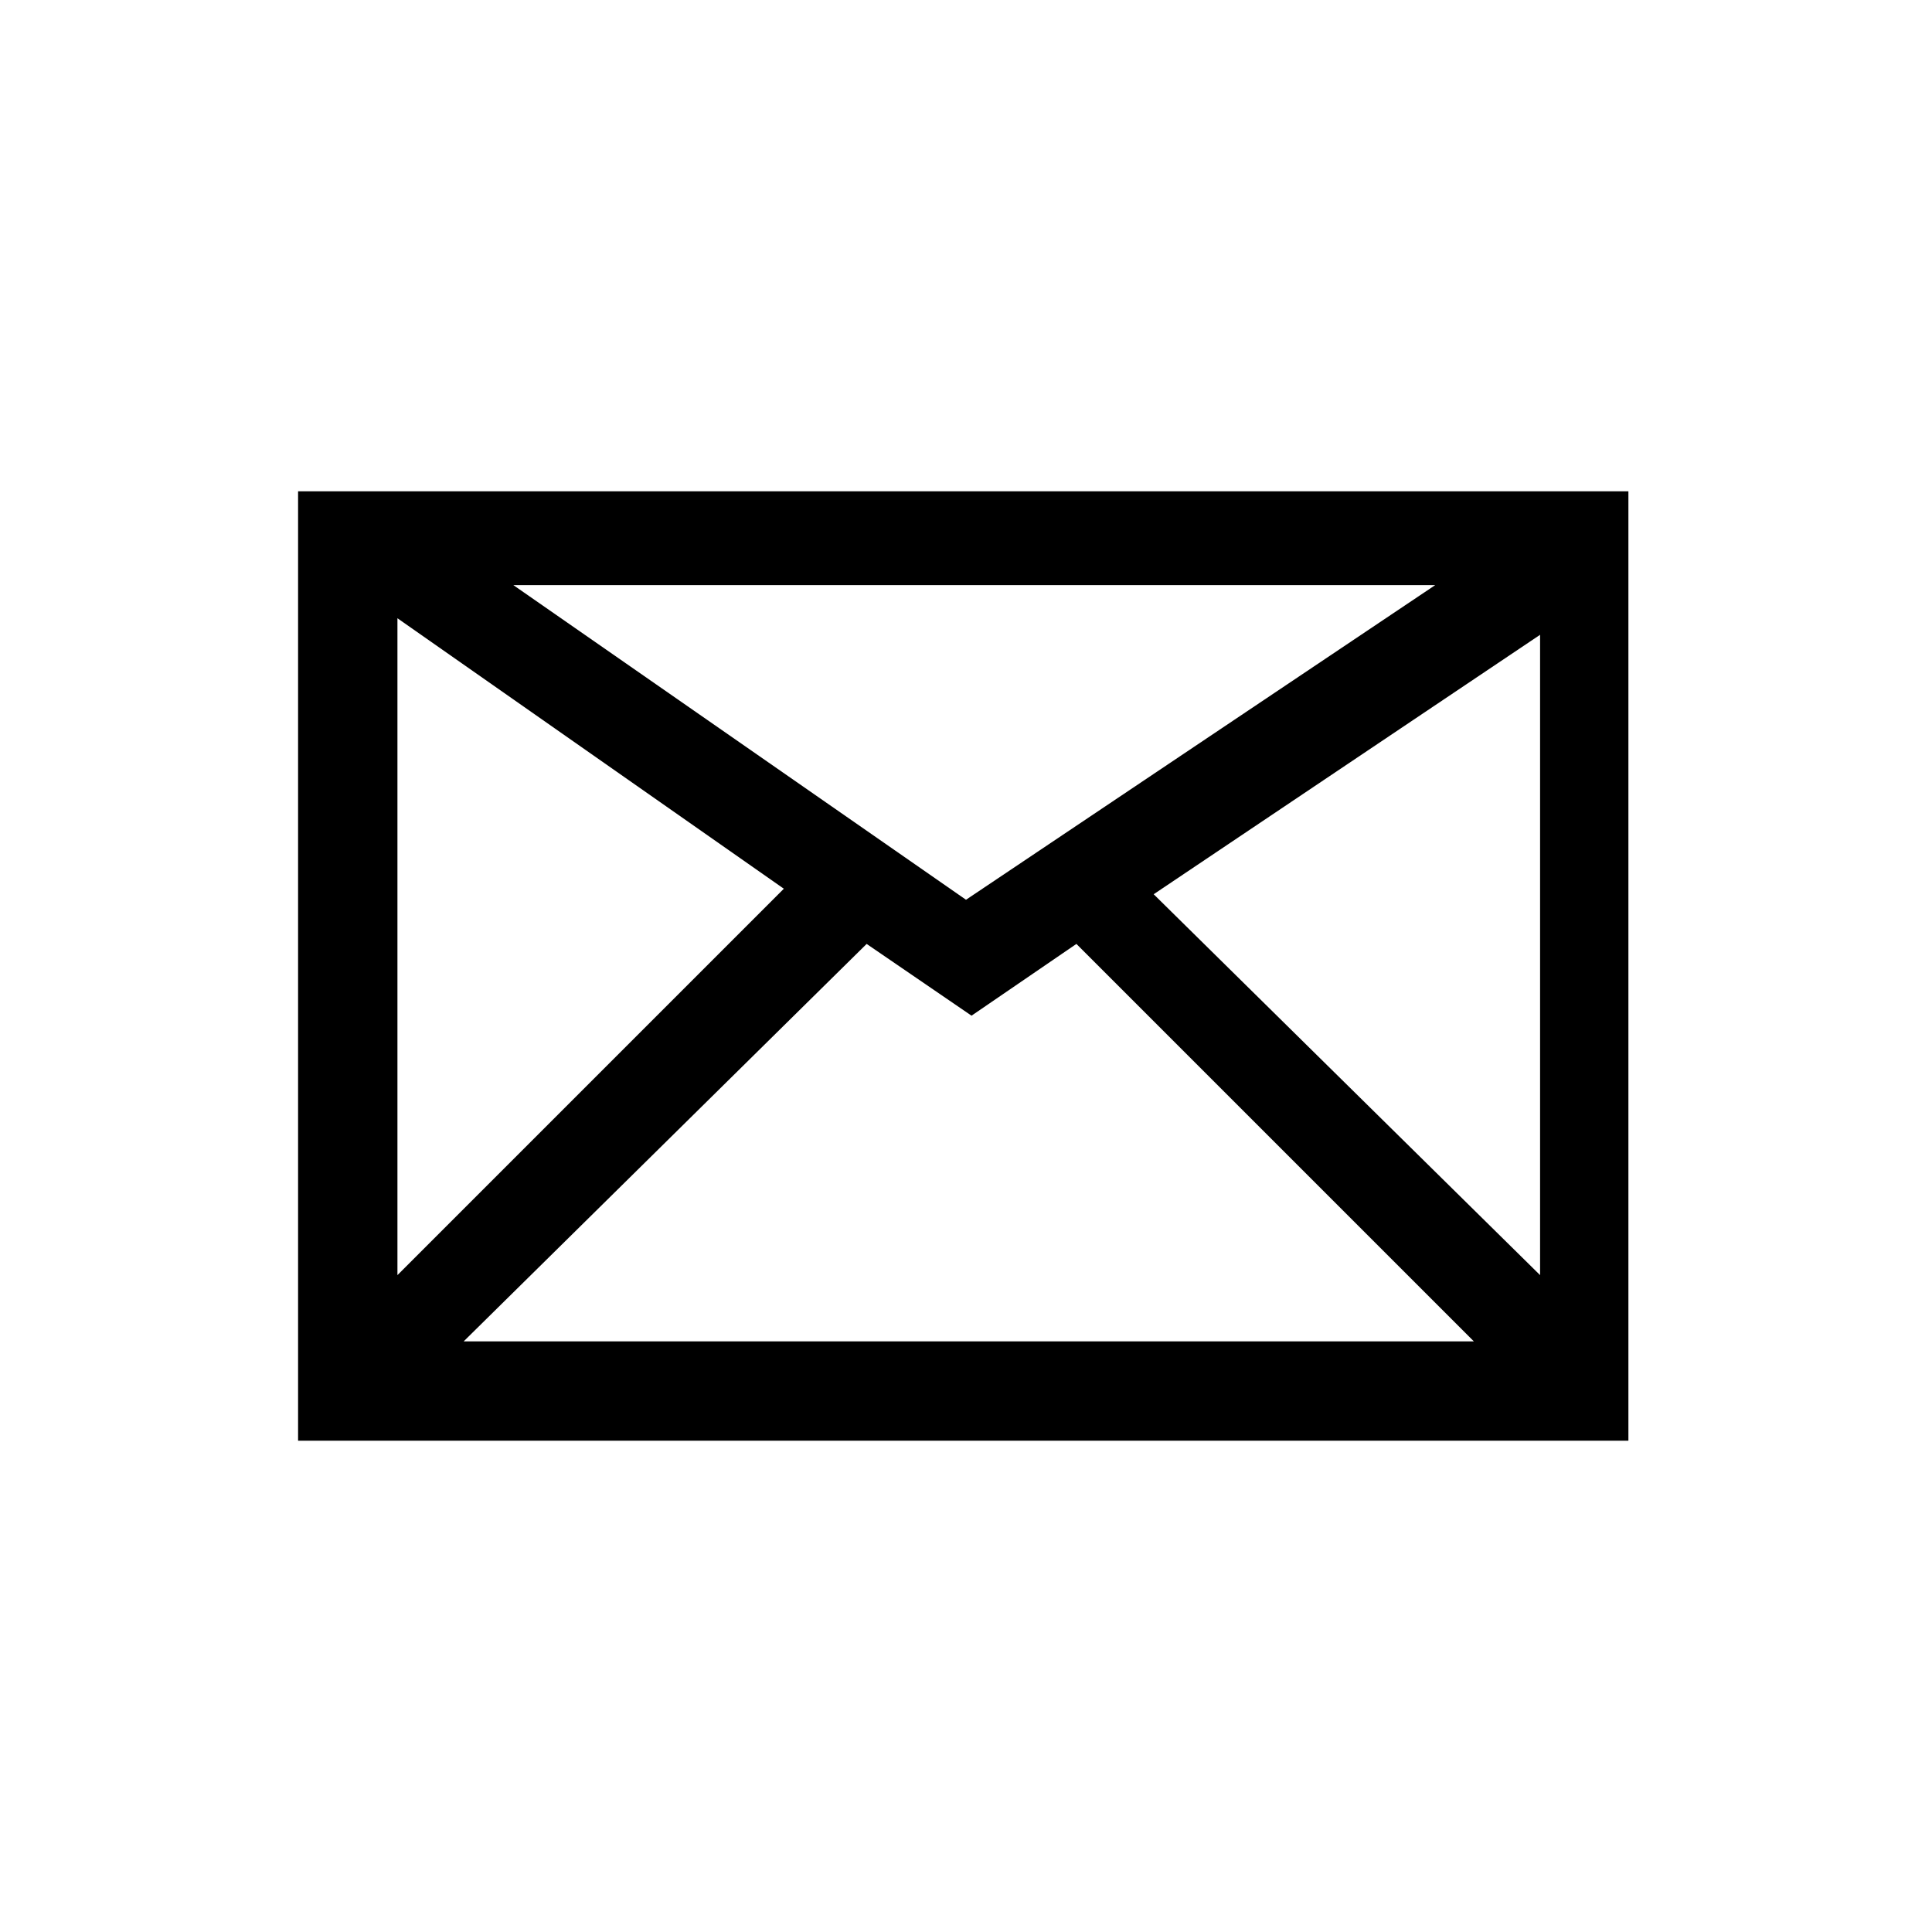 <?xml version="1.0" encoding="utf-8"?>
<!-- Generator: Adobe Illustrator 18.1.0, SVG Export Plug-In . SVG Version: 6.00 Build 0)  -->
<svg version="1.1" id="Layer_1" xmlns="http://www.w3.org/2000/svg" xmlns:xlink="http://www.w3.org/1999/xlink" x="0px" y="0px"
	 viewBox="0 0 35 35" enable-background="new 0 0 35 35" xml:space="preserve">
<path d="M5.4,8.9v17.2h24.1V8.9H5.4z M17.5,16.3l-8.2-5.7H26L17.5,16.3z M14.2,16.1l-7,7V11.2L14.2,16.1z M15.7,17.1l1.9,1.3
	l1.9-1.3l7.2,7.2H8.4L15.7,17.1z M20.9,16.2l7-4.7v11.6L20.9,16.2z"/>
</svg>
